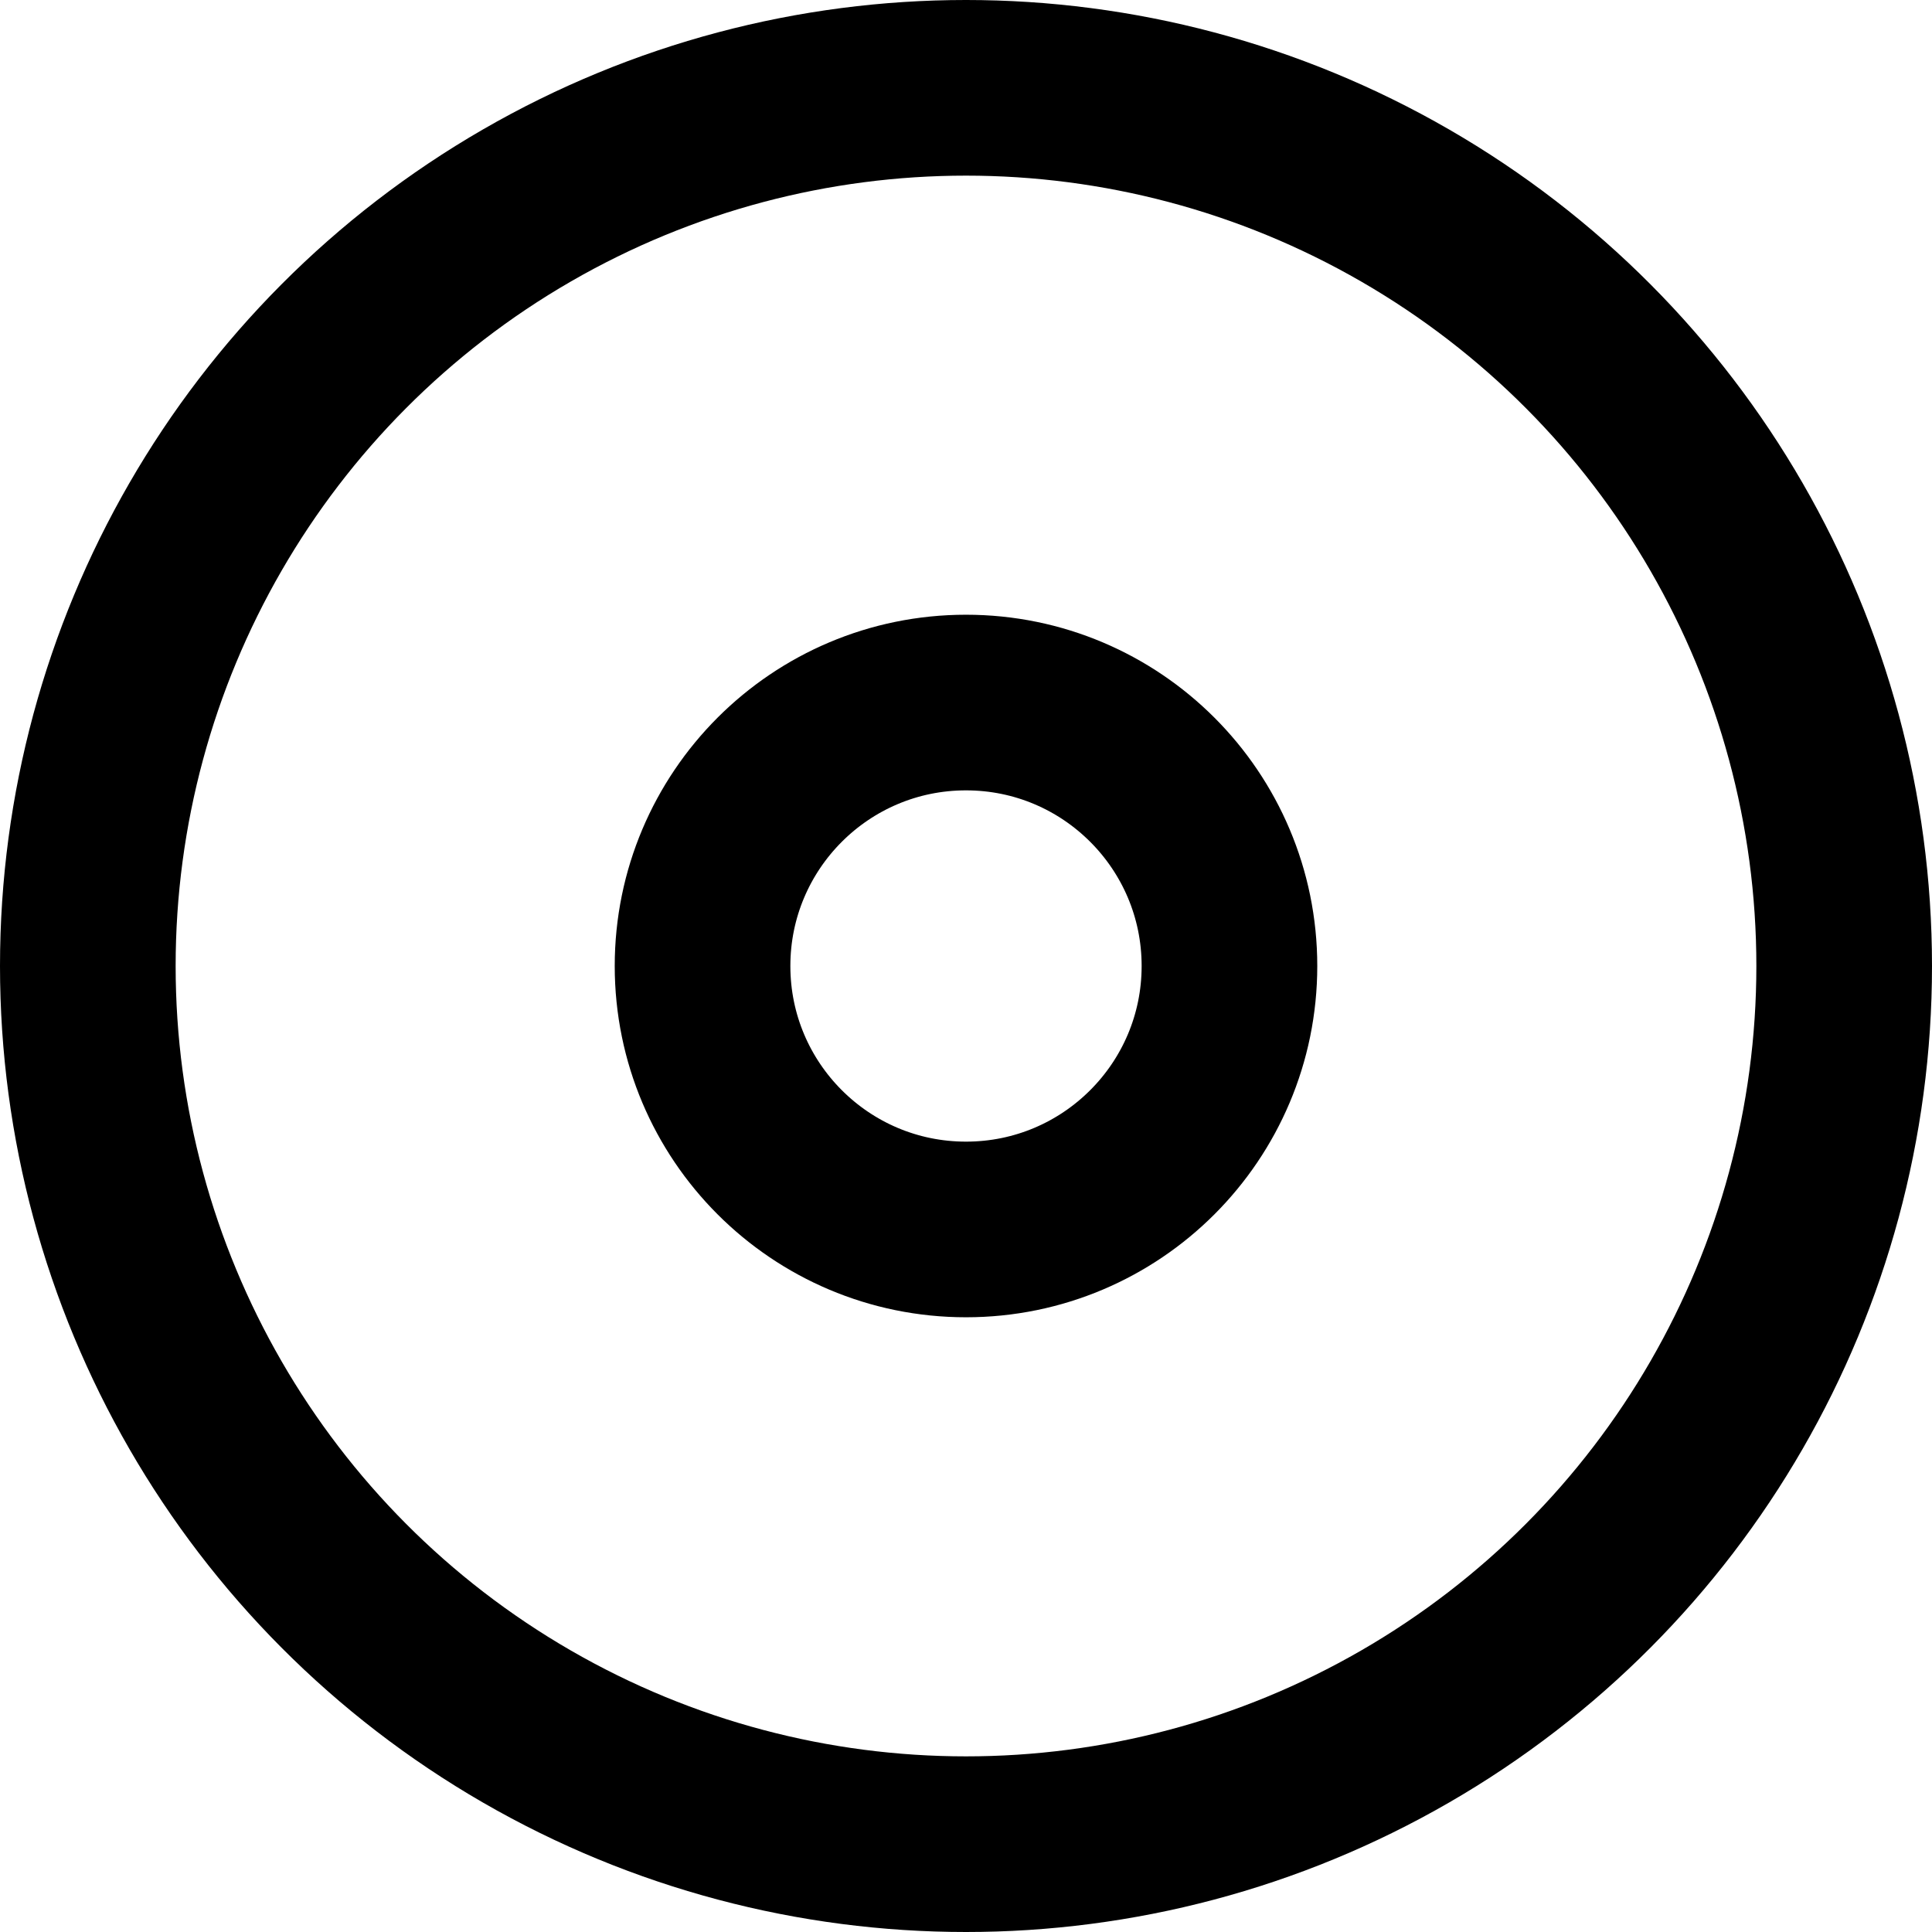 <?xml version="1.0" encoding="UTF-8"?>
<svg width="22px" height="22px" viewBox="0 0 22 22" version="1.1" xmlns="http://www.w3.org/2000/svg" xmlns:xlink="http://www.w3.org/1999/xlink">
    <title>disc</title>
    <g id="Icons" stroke="none" stroke-width="1" fill="none" fill-rule="evenodd" stroke-linecap="round" stroke-linejoin="round">
        <g id="feather-icon" transform="translate(-1065, -248)" stroke="#000000" stroke-width="2">
            <g id="disc" transform="translate(1066, 249)">
                <circle id="Oval" cx="10" cy="10" r="10"></circle>
                <circle id="Oval" cx="10" cy="10" r="3"></circle>
            </g>
        </g>
    </g>
</svg>